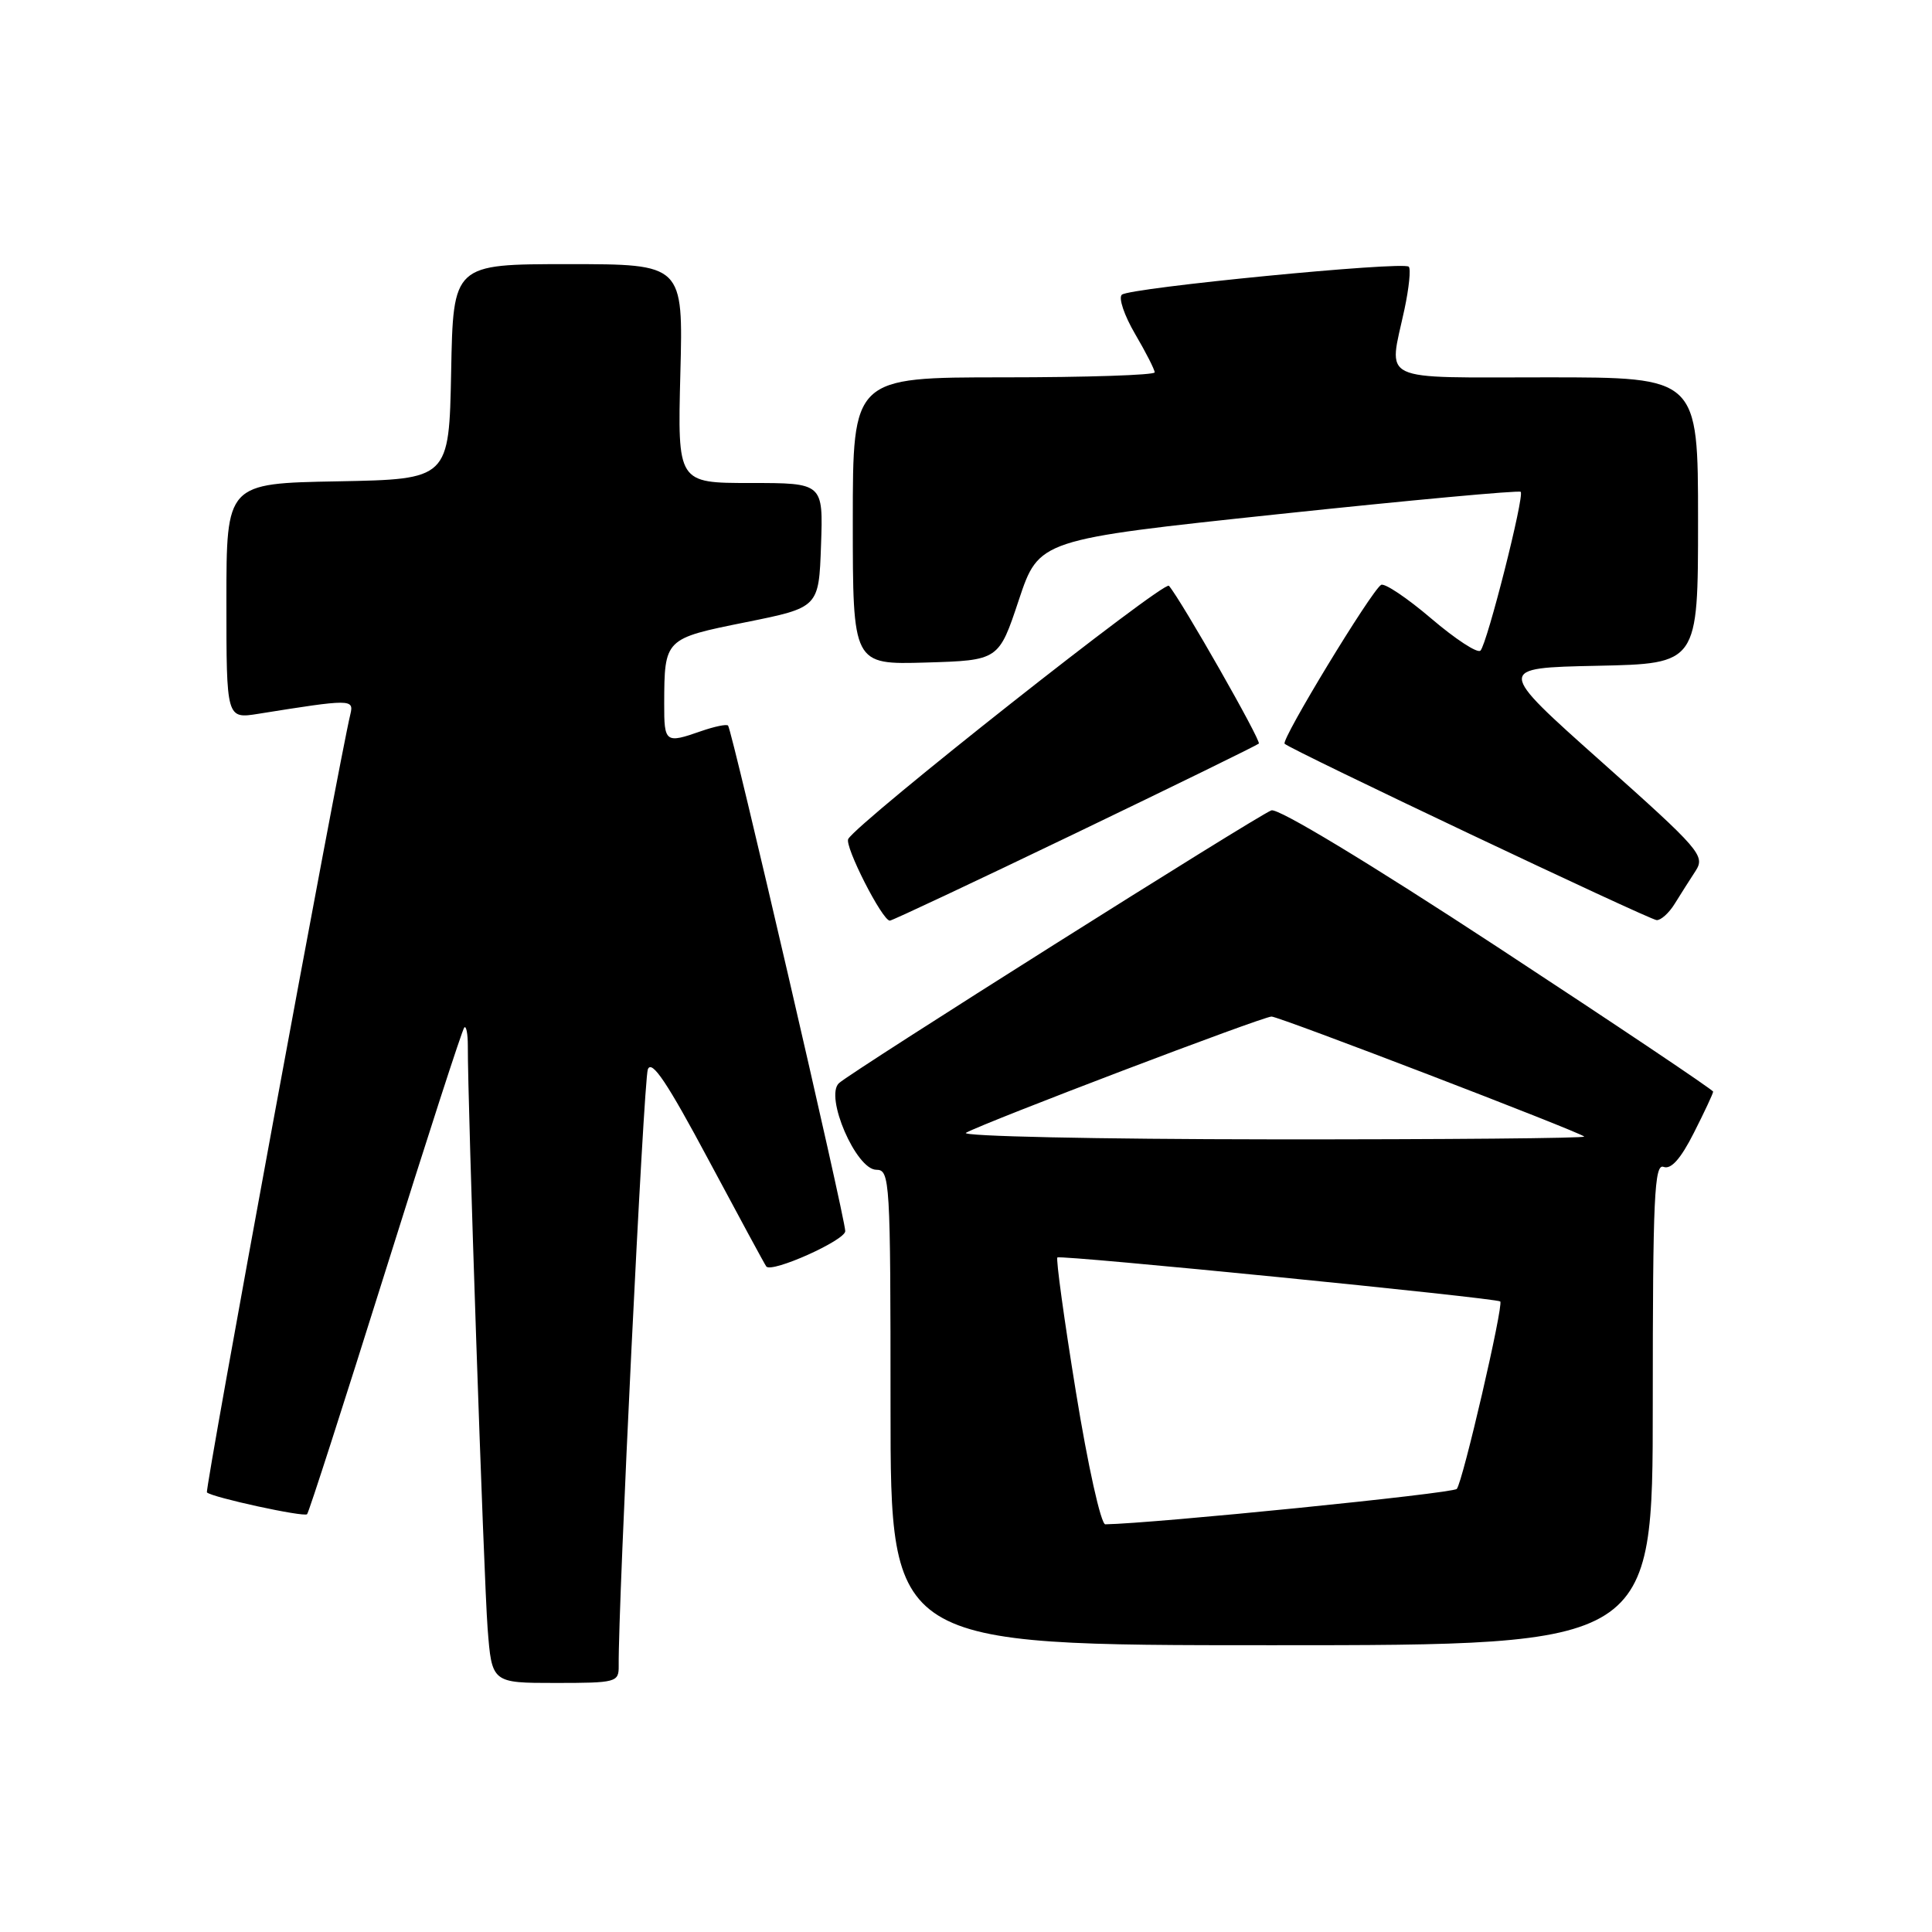<?xml version="1.0" encoding="UTF-8" standalone="no"?>
<!DOCTYPE svg PUBLIC "-//W3C//DTD SVG 1.1//EN" "http://www.w3.org/Graphics/SVG/1.1/DTD/svg11.dtd" >
<svg xmlns="http://www.w3.org/2000/svg" xmlns:xlink="http://www.w3.org/1999/xlink" version="1.1" viewBox="0 0 256 256">
 <g >
 <path fill="currentColor"
d=" M 81.98 220.75 C 81.89 212.73 85.29 143.16 85.84 141.70 C 86.35 140.36 88.41 143.44 93.89 153.70 C 97.95 161.29 101.39 167.65 101.54 167.82 C 102.29 168.70 112.00 164.35 112.00 163.13 C 112.00 161.42 96.99 96.65 96.47 96.14 C 96.27 95.93 94.66 96.27 92.90 96.88 C 88.16 98.54 88.00 98.41 88.01 93.25 C 88.04 84.62 88.04 84.62 98.81 82.45 C 108.50 80.50 108.50 80.50 108.79 72.25 C 109.08 64.00 109.08 64.00 99.43 64.00 C 89.78 64.00 89.78 64.00 90.15 49.50 C 90.53 35.00 90.53 35.00 75.29 35.00 C 60.05 35.00 60.05 35.00 59.78 49.25 C 59.50 63.50 59.50 63.50 44.75 63.78 C 30.00 64.05 30.00 64.05 30.00 79.65 C 30.00 95.26 30.00 95.26 34.25 94.58 C 46.49 92.62 46.91 92.62 46.43 94.62 C 44.86 101.11 27.11 197.44 27.42 197.75 C 28.08 198.41 40.27 201.06 40.69 200.64 C 40.92 200.42 45.58 185.92 51.07 168.43 C 56.55 150.94 61.25 136.41 61.52 136.15 C 61.78 135.88 61.99 136.98 61.99 138.58 C 61.95 145.82 64.11 209.26 64.61 215.75 C 65.17 223.00 65.17 223.00 73.59 223.00 C 81.65 223.00 82.00 222.91 81.98 220.75 Z  M 219.00 186.03 C 219.00 158.61 219.21 154.14 220.44 154.62 C 221.42 154.99 222.70 153.56 224.44 150.12 C 225.85 147.34 227.00 144.88 227.00 144.65 C 227.00 144.42 214.16 135.81 198.47 125.52 C 181.37 114.31 169.34 107.04 168.46 107.38 C 166.49 108.13 112.87 141.96 111.17 143.52 C 109.24 145.28 113.44 155.00 116.12 155.00 C 117.92 155.00 118.00 156.36 118.00 186.50 C 118.00 218.00 118.00 218.00 168.50 218.00 C 219.00 218.00 219.00 218.00 219.00 186.03 Z  M 142.46 110.44 C 155.64 104.10 166.59 98.74 166.80 98.53 C 167.15 98.18 156.57 79.60 154.89 77.62 C 154.26 76.88 113.90 108.73 112.40 111.16 C 111.85 112.06 116.91 122.01 117.91 121.99 C 118.23 121.98 129.28 116.78 142.46 110.44 Z  M 221.91 119.75 C 222.68 118.51 223.92 116.55 224.68 115.39 C 225.97 113.39 225.28 112.59 212.15 100.89 C 198.25 88.50 198.25 88.50 211.63 88.22 C 225.00 87.94 225.00 87.94 225.00 68.97 C 225.00 50.00 225.00 50.00 205.00 50.00 C 182.28 50.00 183.99 50.81 186.10 40.98 C 186.70 38.17 186.96 35.63 186.67 35.34 C 185.93 34.59 149.68 38.13 148.65 39.05 C 148.18 39.46 148.97 41.80 150.40 44.24 C 151.83 46.68 153.00 48.97 153.00 49.34 C 153.00 49.70 144.00 50.00 133.00 50.00 C 113.00 50.00 113.00 50.00 113.00 69.04 C 113.00 88.07 113.00 88.07 122.67 87.79 C 132.34 87.50 132.34 87.50 135.00 79.50 C 137.67 71.50 137.67 71.50 169.38 68.13 C 186.83 66.28 201.28 64.95 201.50 65.17 C 202.03 65.69 197.06 85.29 196.17 86.21 C 195.78 86.61 192.85 84.69 189.65 81.96 C 186.45 79.23 183.45 77.22 183.00 77.50 C 181.69 78.31 169.71 98.04 170.22 98.55 C 171.01 99.35 218.45 121.83 219.51 121.92 C 220.06 121.96 221.15 120.99 221.91 119.75 Z  M 142.57 184.47 C 141.00 174.83 139.90 166.80 140.11 166.62 C 140.55 166.25 198.33 172.00 198.79 172.45 C 199.26 172.92 193.81 196.43 193.03 197.29 C 192.49 197.89 152.92 201.87 146.46 201.98 C 145.88 201.99 144.15 194.21 142.57 184.47 Z  M 128.00 150.10 C 130.51 148.70 167.40 134.66 168.49 134.70 C 169.58 134.73 209.23 149.95 209.92 150.60 C 210.15 150.82 191.47 150.99 168.42 150.97 C 145.36 150.95 127.17 150.56 128.00 150.10 Z "/>
</g>
</svg>